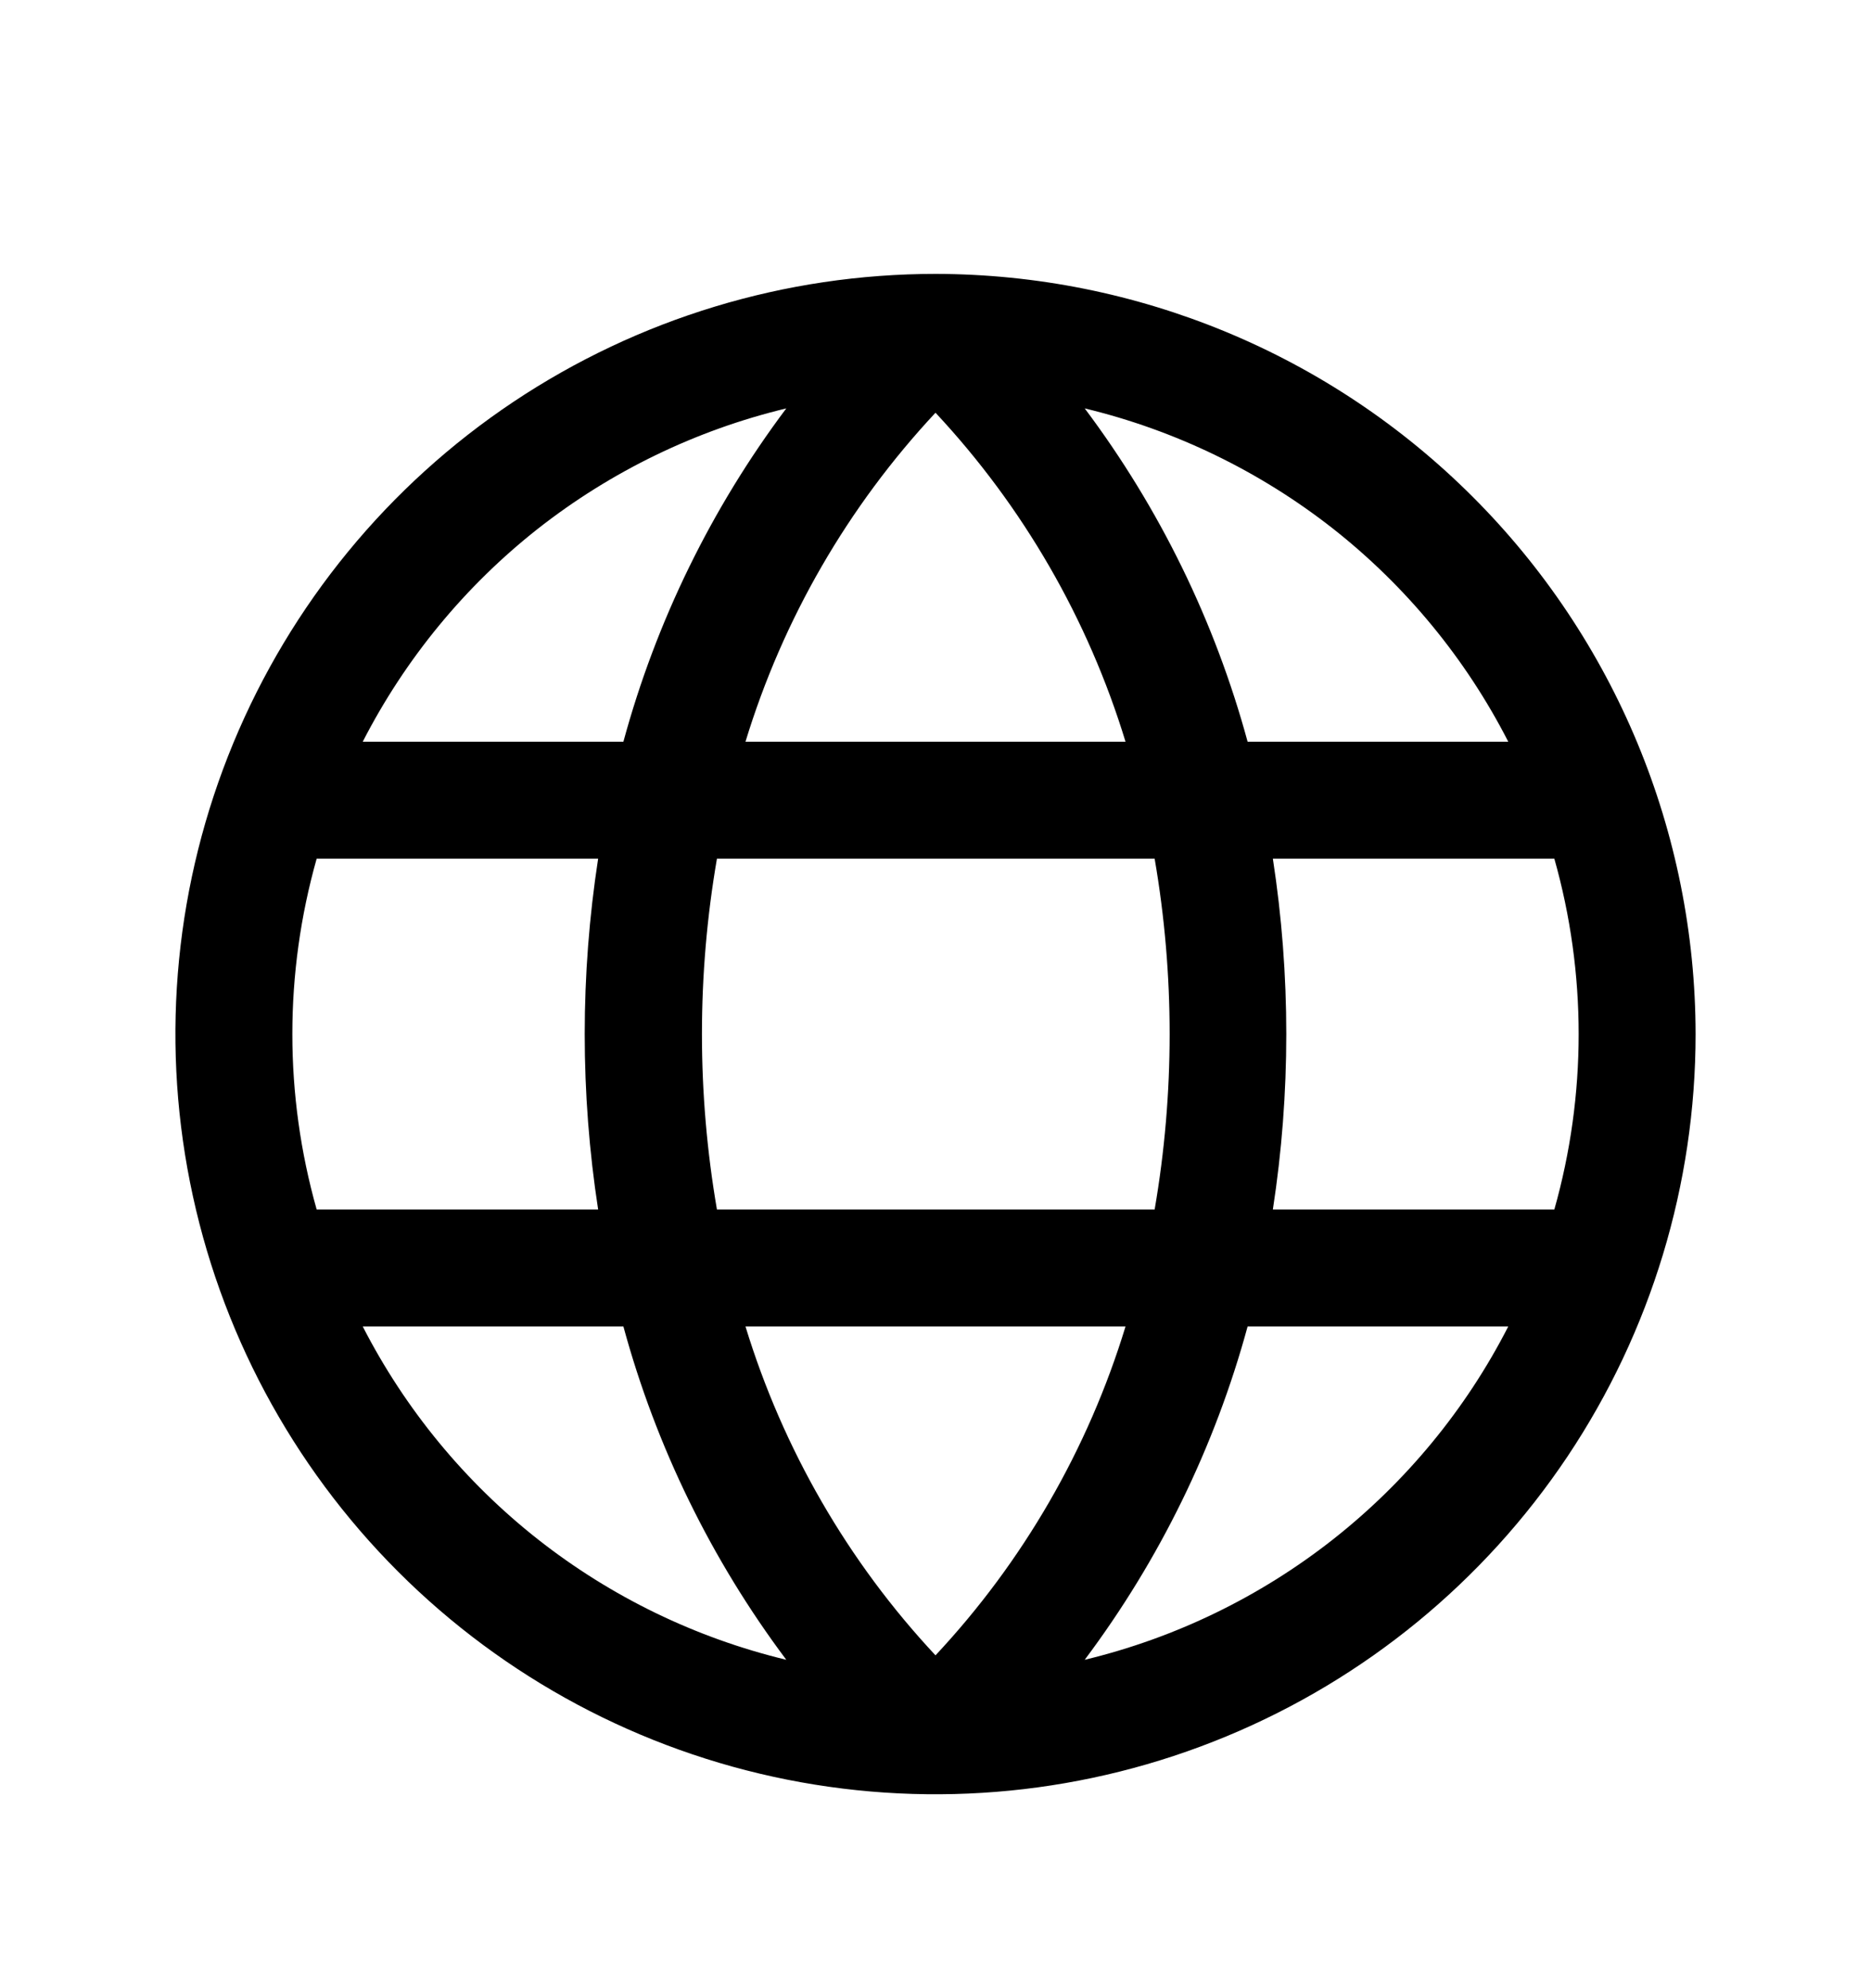 <svg aria-hidden="true" focusable="false" width="16" height="17" viewBox="0 0 16 17" fill="none" xmlns="http://www.w3.org/2000/svg">
<path d="M8 2.342C6.714 2.342 5.458 2.723 4.389 3.437C3.32 4.151 2.487 5.167 1.995 6.354C1.503 7.542 1.374 8.849 1.625 10.11C1.876 11.371 2.495 12.529 3.404 13.438C4.313 14.347 5.471 14.966 6.732 15.217C7.993 15.468 9.3 15.339 10.487 14.847C11.675 14.355 12.69 13.522 13.405 12.453C14.119 11.384 14.5 10.127 14.5 8.842C14.498 7.119 13.813 5.466 12.594 4.248C11.375 3.029 9.723 2.344 8 2.342ZM13.5 8.842C13.5 9.349 13.43 9.854 13.292 10.342H10.885C11.038 9.348 11.038 8.336 10.885 7.342H13.292C13.43 7.83 13.5 8.335 13.5 8.842ZM6.375 11.342H9.625C9.305 12.391 8.749 13.353 8 14.154C7.251 13.353 6.696 12.391 6.375 11.342ZM6.131 10.342C5.96 9.349 5.96 8.334 6.131 7.342H9.874C10.045 8.334 10.045 9.349 9.874 10.342H6.131ZM2.5 8.842C2.5 8.335 2.57 7.83 2.708 7.342H5.115C4.962 8.336 4.962 9.348 5.115 10.342H2.708C2.57 9.854 2.5 9.349 2.5 8.842ZM9.625 6.342H6.375C6.695 5.293 7.251 4.331 8 3.529C8.749 4.331 9.305 5.293 9.625 6.342ZM12.896 6.342H10.669C10.389 5.312 9.916 4.345 9.276 3.492C10.049 3.678 10.773 4.029 11.399 4.52C12.024 5.012 12.536 5.634 12.898 6.342H12.896ZM6.724 3.492C6.084 4.345 5.611 5.312 5.331 6.342H3.102C3.465 5.634 3.976 5.012 4.601 4.52C5.227 4.029 5.951 3.678 6.724 3.492ZM3.102 11.342H5.331C5.611 12.371 6.084 13.338 6.724 14.192C5.951 14.006 5.227 13.655 4.601 13.163C3.976 12.671 3.465 12.05 3.102 11.342ZM9.276 14.192C9.916 13.338 10.389 12.371 10.669 11.342H12.898C12.536 12.05 12.024 12.671 11.399 13.163C10.773 13.655 10.049 14.006 9.276 14.192Z" fill="currentColor"/>
</svg>
